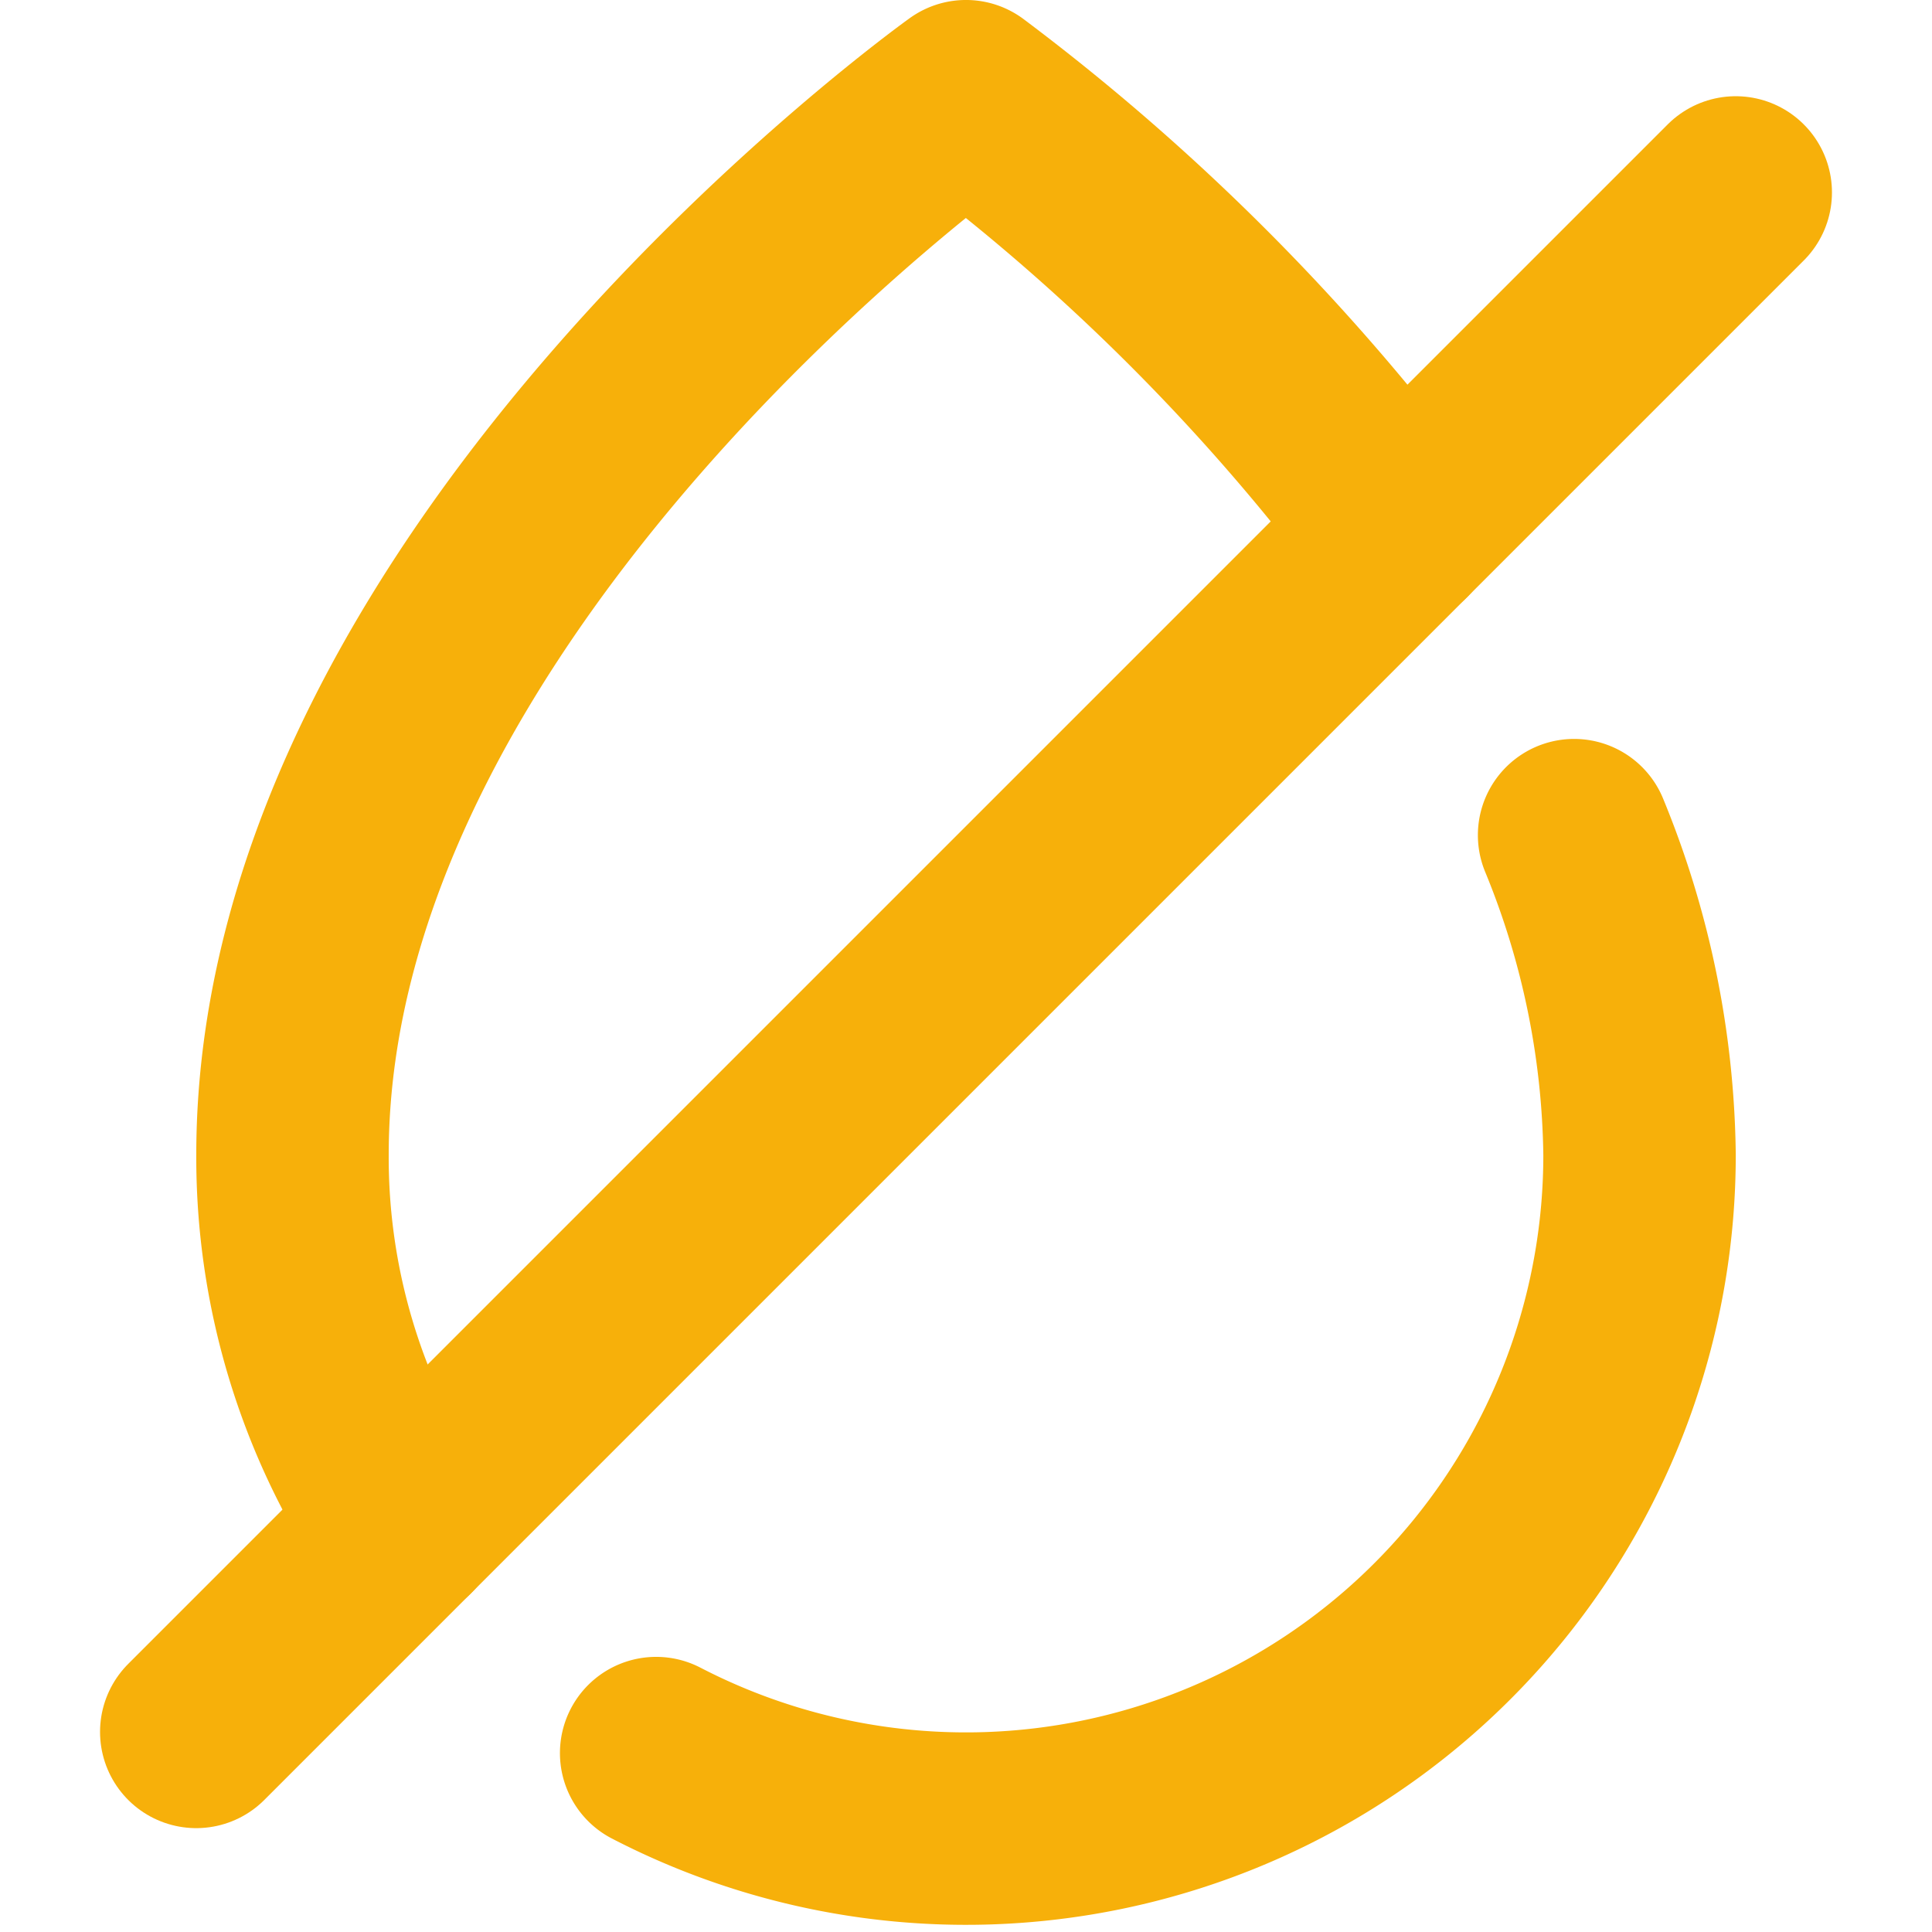 <svg xmlns="http://www.w3.org/2000/svg" xmlns:xlink="http://www.w3.org/1999/xlink" width="48" height="48" viewBox="0 0 48 48">
  <defs>
    <clipPath id="clip-path">
      <rect id="Rectangle_9215" data-name="Rectangle 9215" width="48" height="48" transform="translate(-54 2714)" fill="#fff"/>
    </clipPath>
  </defs>
  <g id="Mask_Group_159" data-name="Mask Group 159" transform="translate(54 -2714)" clip-path="url(#clip-path)">
    <g id="ominphobic-icon1" transform="translate(-58.686 2709.219)">
      <path id="primary" d="M43.794,25.53a21.514,21.514,0,0,1,1.626,7.936A16.733,16.733,0,0,1,20.988,48.336" fill="none" stroke="#f7b00a" stroke-linecap="round" stroke-linejoin="round" stroke-width="4.781"/>
      <path id="primary-2" data-name="primary" d="M39.443,17.929A53.882,53.882,0,0,0,28.686,7.171s-16.733,11.952-16.733,26.3a16.542,16.542,0,0,0,2.749,9.2" fill="none" stroke="#f7b00a" stroke-linecap="round" stroke-linejoin="round" stroke-width="4.781"/>
      <line id="secondary" x1="38.248" y2="38.248" transform="translate(9.562 9.562)" fill="none" stroke="#f7b00a" stroke-linecap="round" stroke-linejoin="round" stroke-width="4.781"/>
    </g>
  </g>
</svg>
